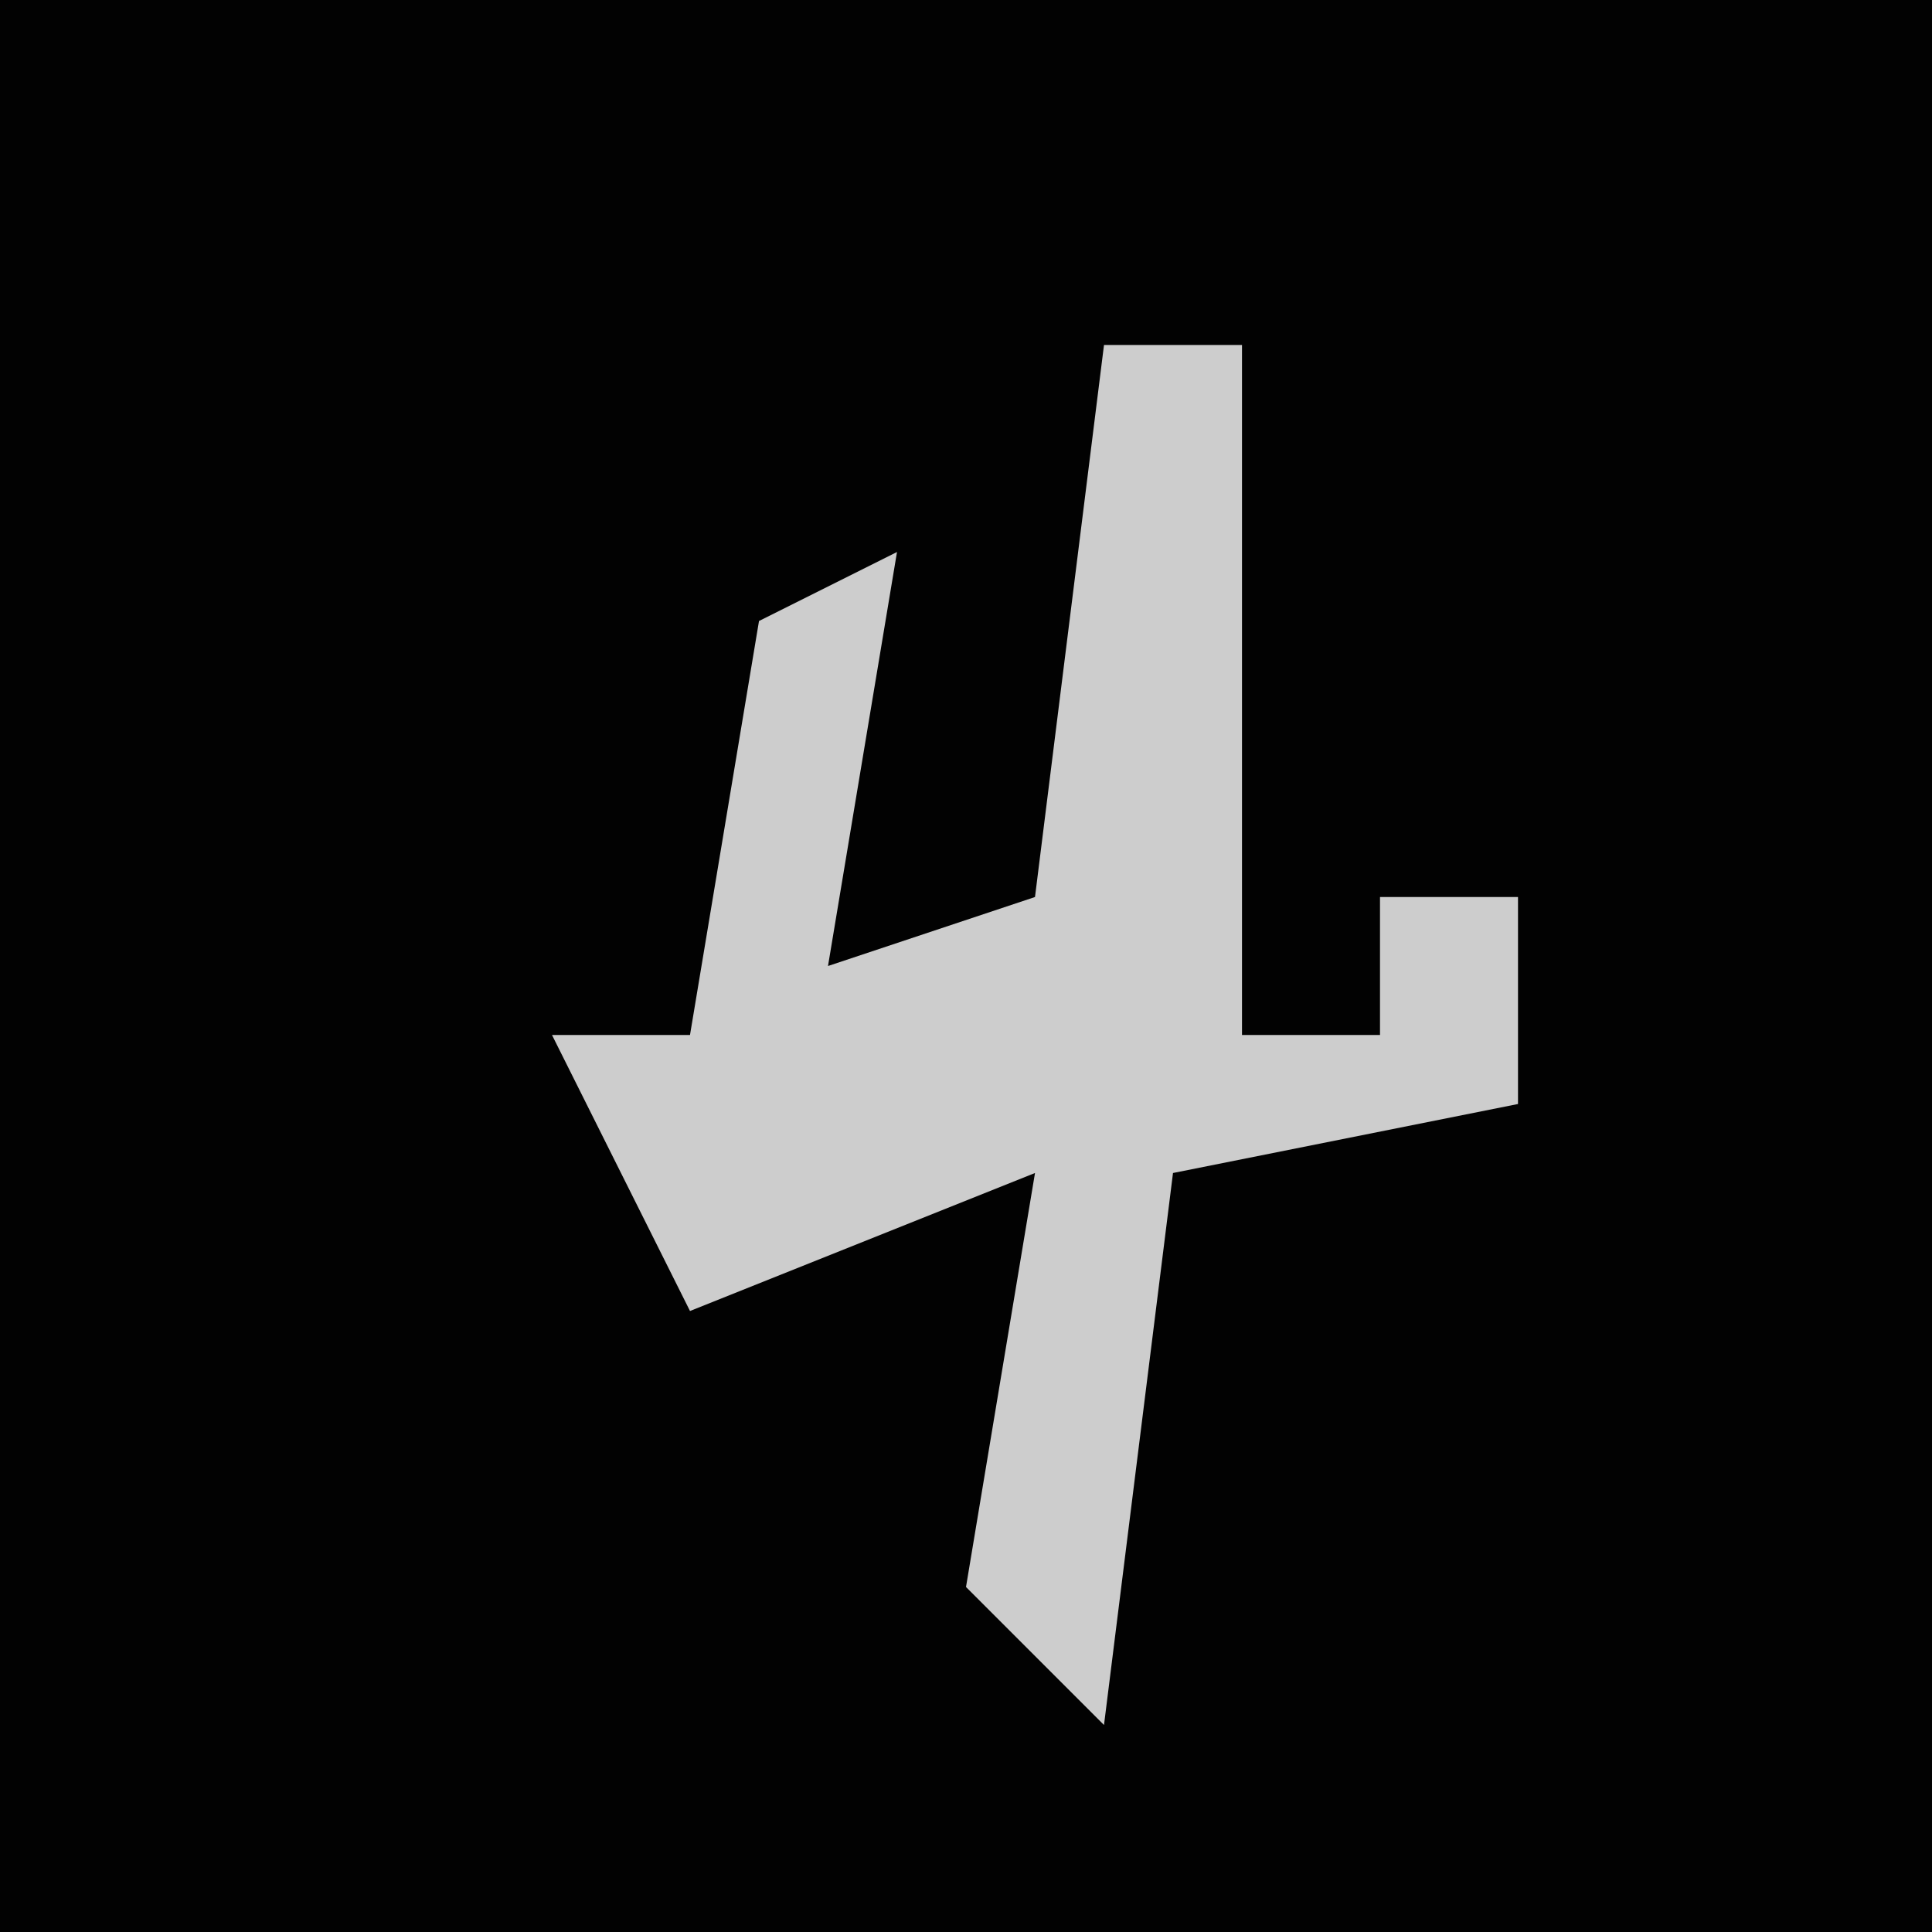 <?xml version="1.0" encoding="UTF-8"?>
<svg version="1.1" xmlns="http://www.w3.org/2000/svg" width="28" height="28">
<path d="M0,0 L28,0 L28,28 L0,28 Z " fill="#020202" transform="translate(0,0)"/>
<path d="M0,0 L2,0 L2,10 L4,10 L4,8 L6,8 L6,11 L1,12 L0,20 L-2,18 L-1,12 L-6,14 L-8,10 L-6,10 L-5,4 L-3,3 L-4,9 L-1,8 Z " fill="#CDCDCD" transform="translate(16,5)"/>
</svg>
